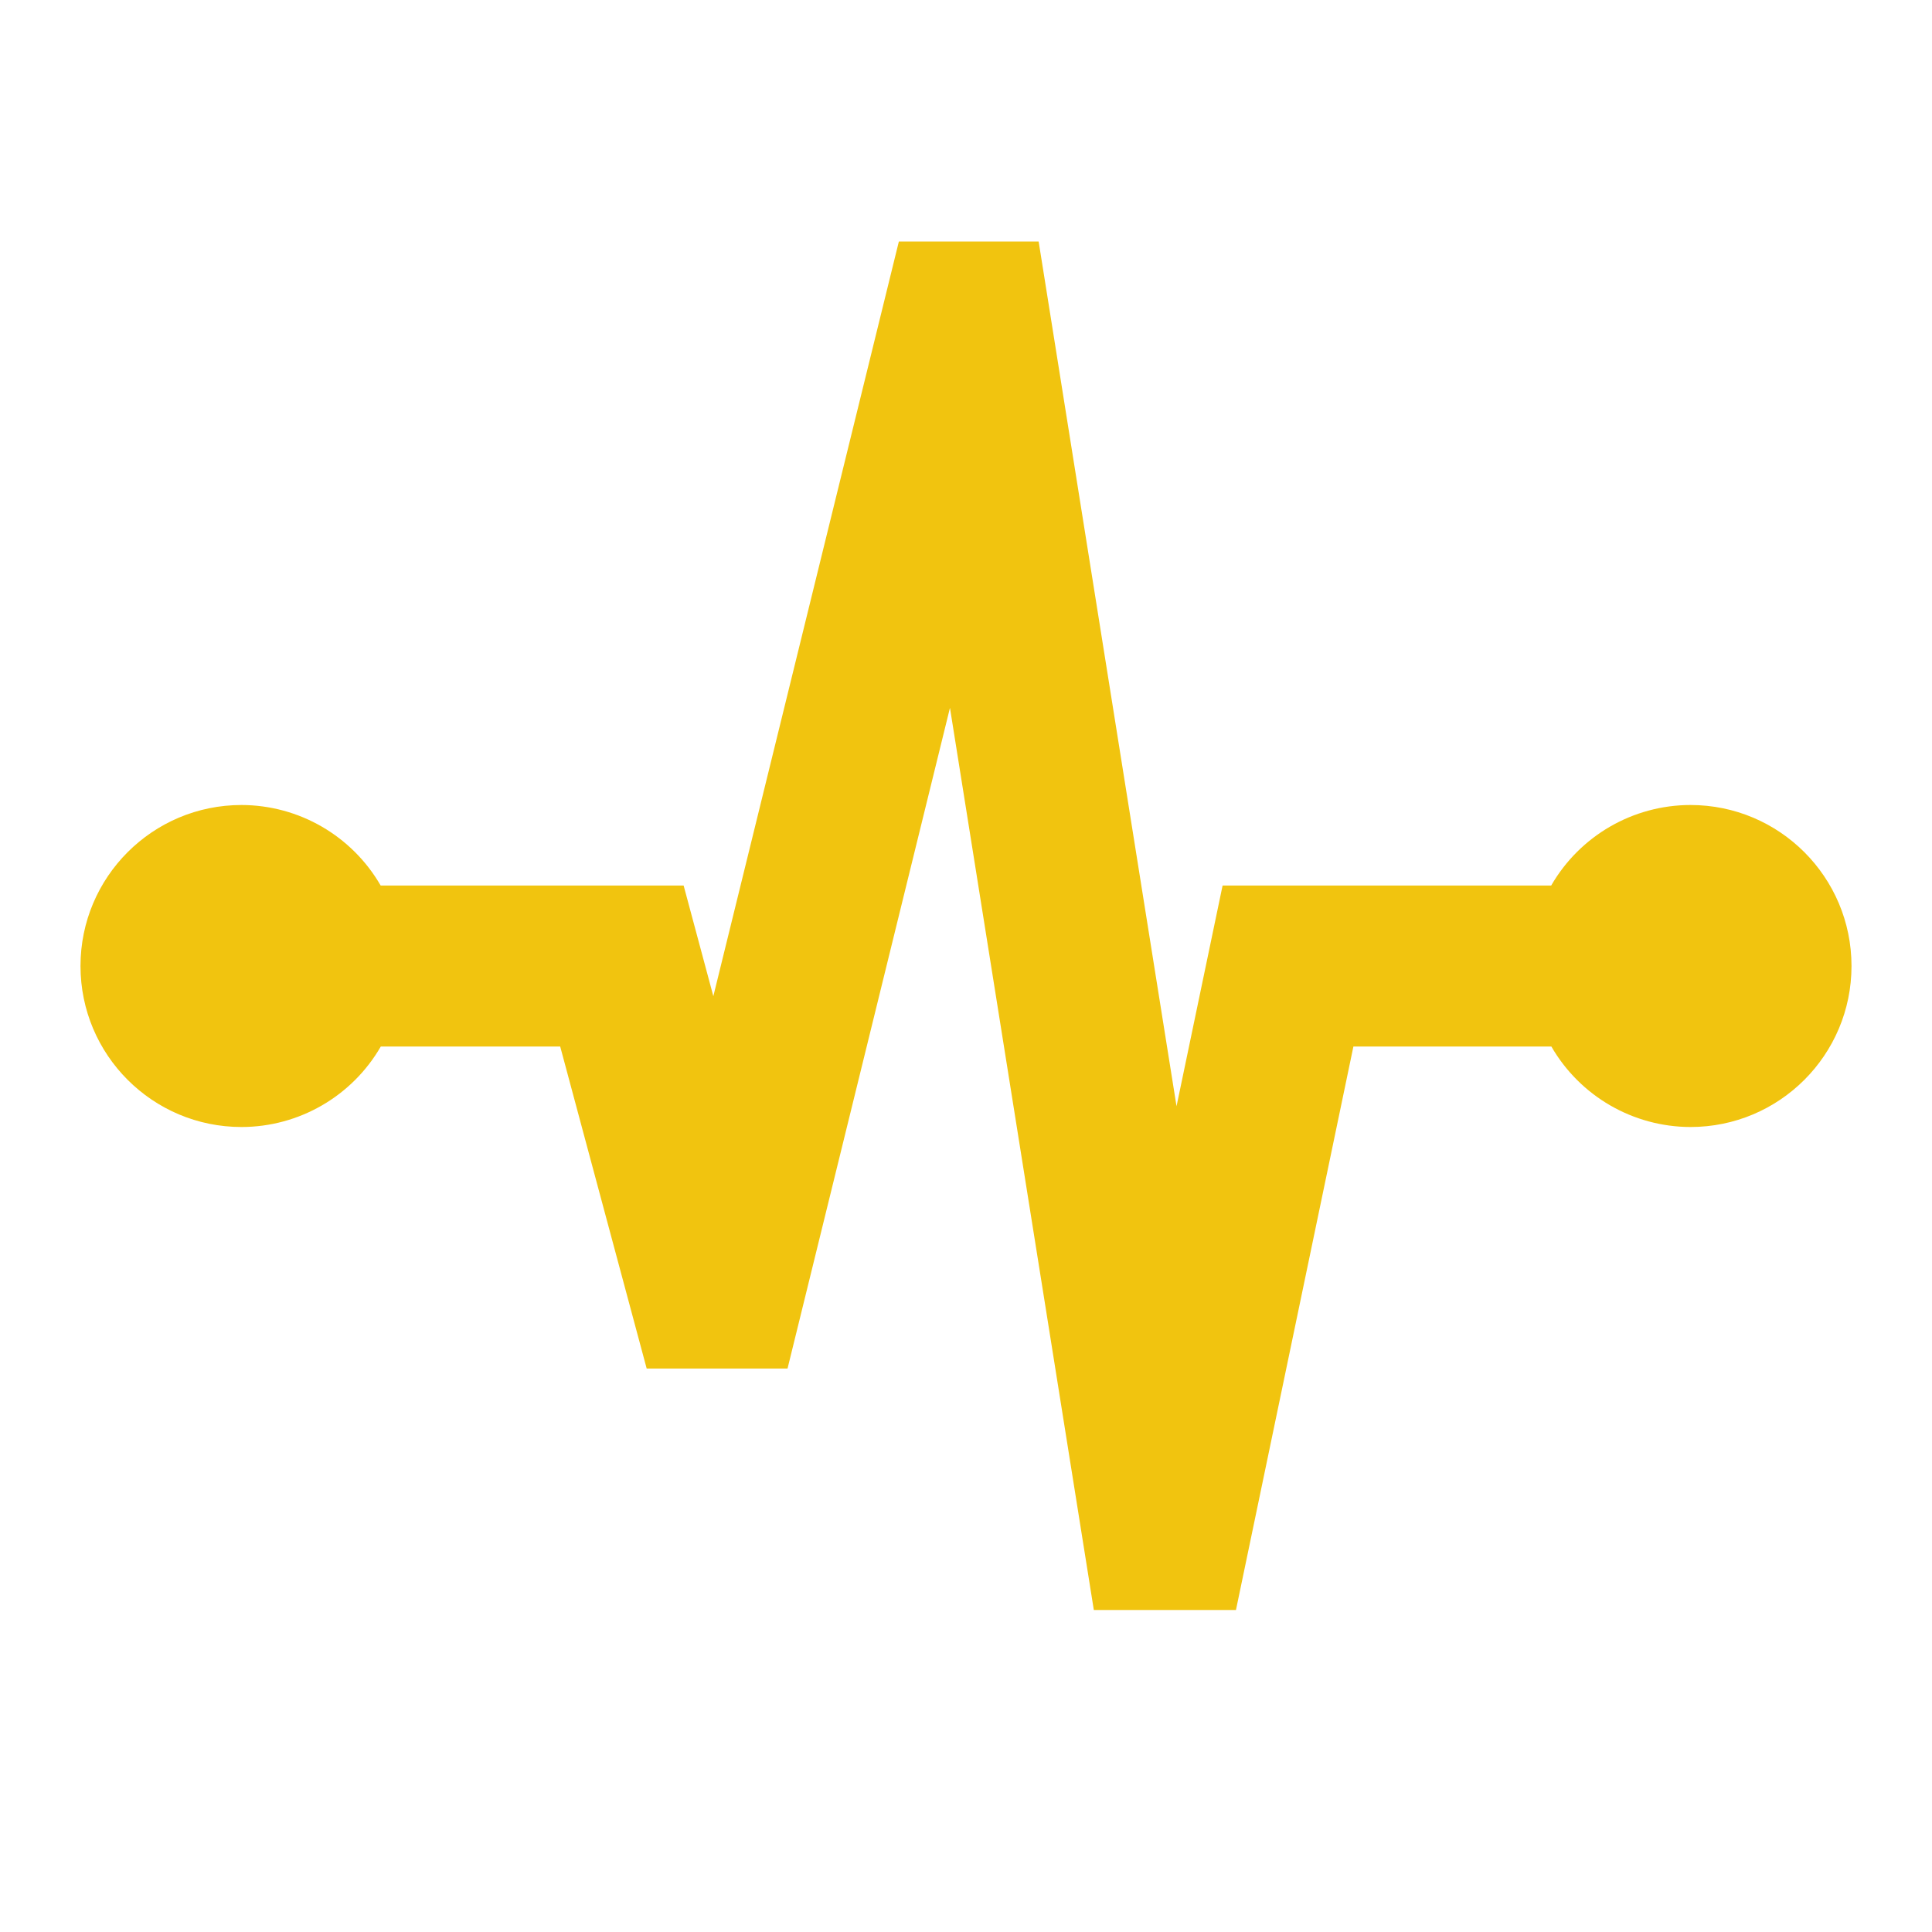 <?xml version="1.0"?>
<svg xmlns="http://www.w3.org/2000/svg" version="1.1" viewBox="0 0 224 224" width="24px" height="24px">
  <g fill="none" fill-rule="nonzero" stroke="none" stroke-width="1" stroke-linecap="butt" stroke-linejoin="miter"
     stroke-miterlimit="10" stroke-dasharray="" stroke-dashoffset="0" font-family="none" font-weight="none"
     font-size="none" text-anchor="none" style="mix-blend-mode: normal">
    <path d="M0,224v-224h224v224z" fill="none"/>
    <g fill="#f1c40f">
      <path
          d="M104.216,28l-21.51,87.5l-3.445,-12.833h-35.128c-3.329,-5.765 -9.476,-9.322 -16.133,-9.333c-10.309,0 -18.667,8.357 -18.667,18.667c0,10.309 8.357,18.667 18.667,18.667c6.664,-0.005 12.819,-3.562 16.151,-9.333h20.799l10.026,37.333h16.333l18.831,-76.599l16.68,104.599h16.479l13.617,-65.333h22.951c3.329,5.765 9.476,9.322 16.133,9.333c10.309,0 18.667,-8.357 18.667,-18.667c0,-10.309 -8.357,-18.667 -18.667,-18.667c-6.664,0.005 -12.819,3.562 -16.151,9.333h-38.099l-5.341,25.594l-15.987,-100.26z"/>
    </g>
  </g>
</svg>
